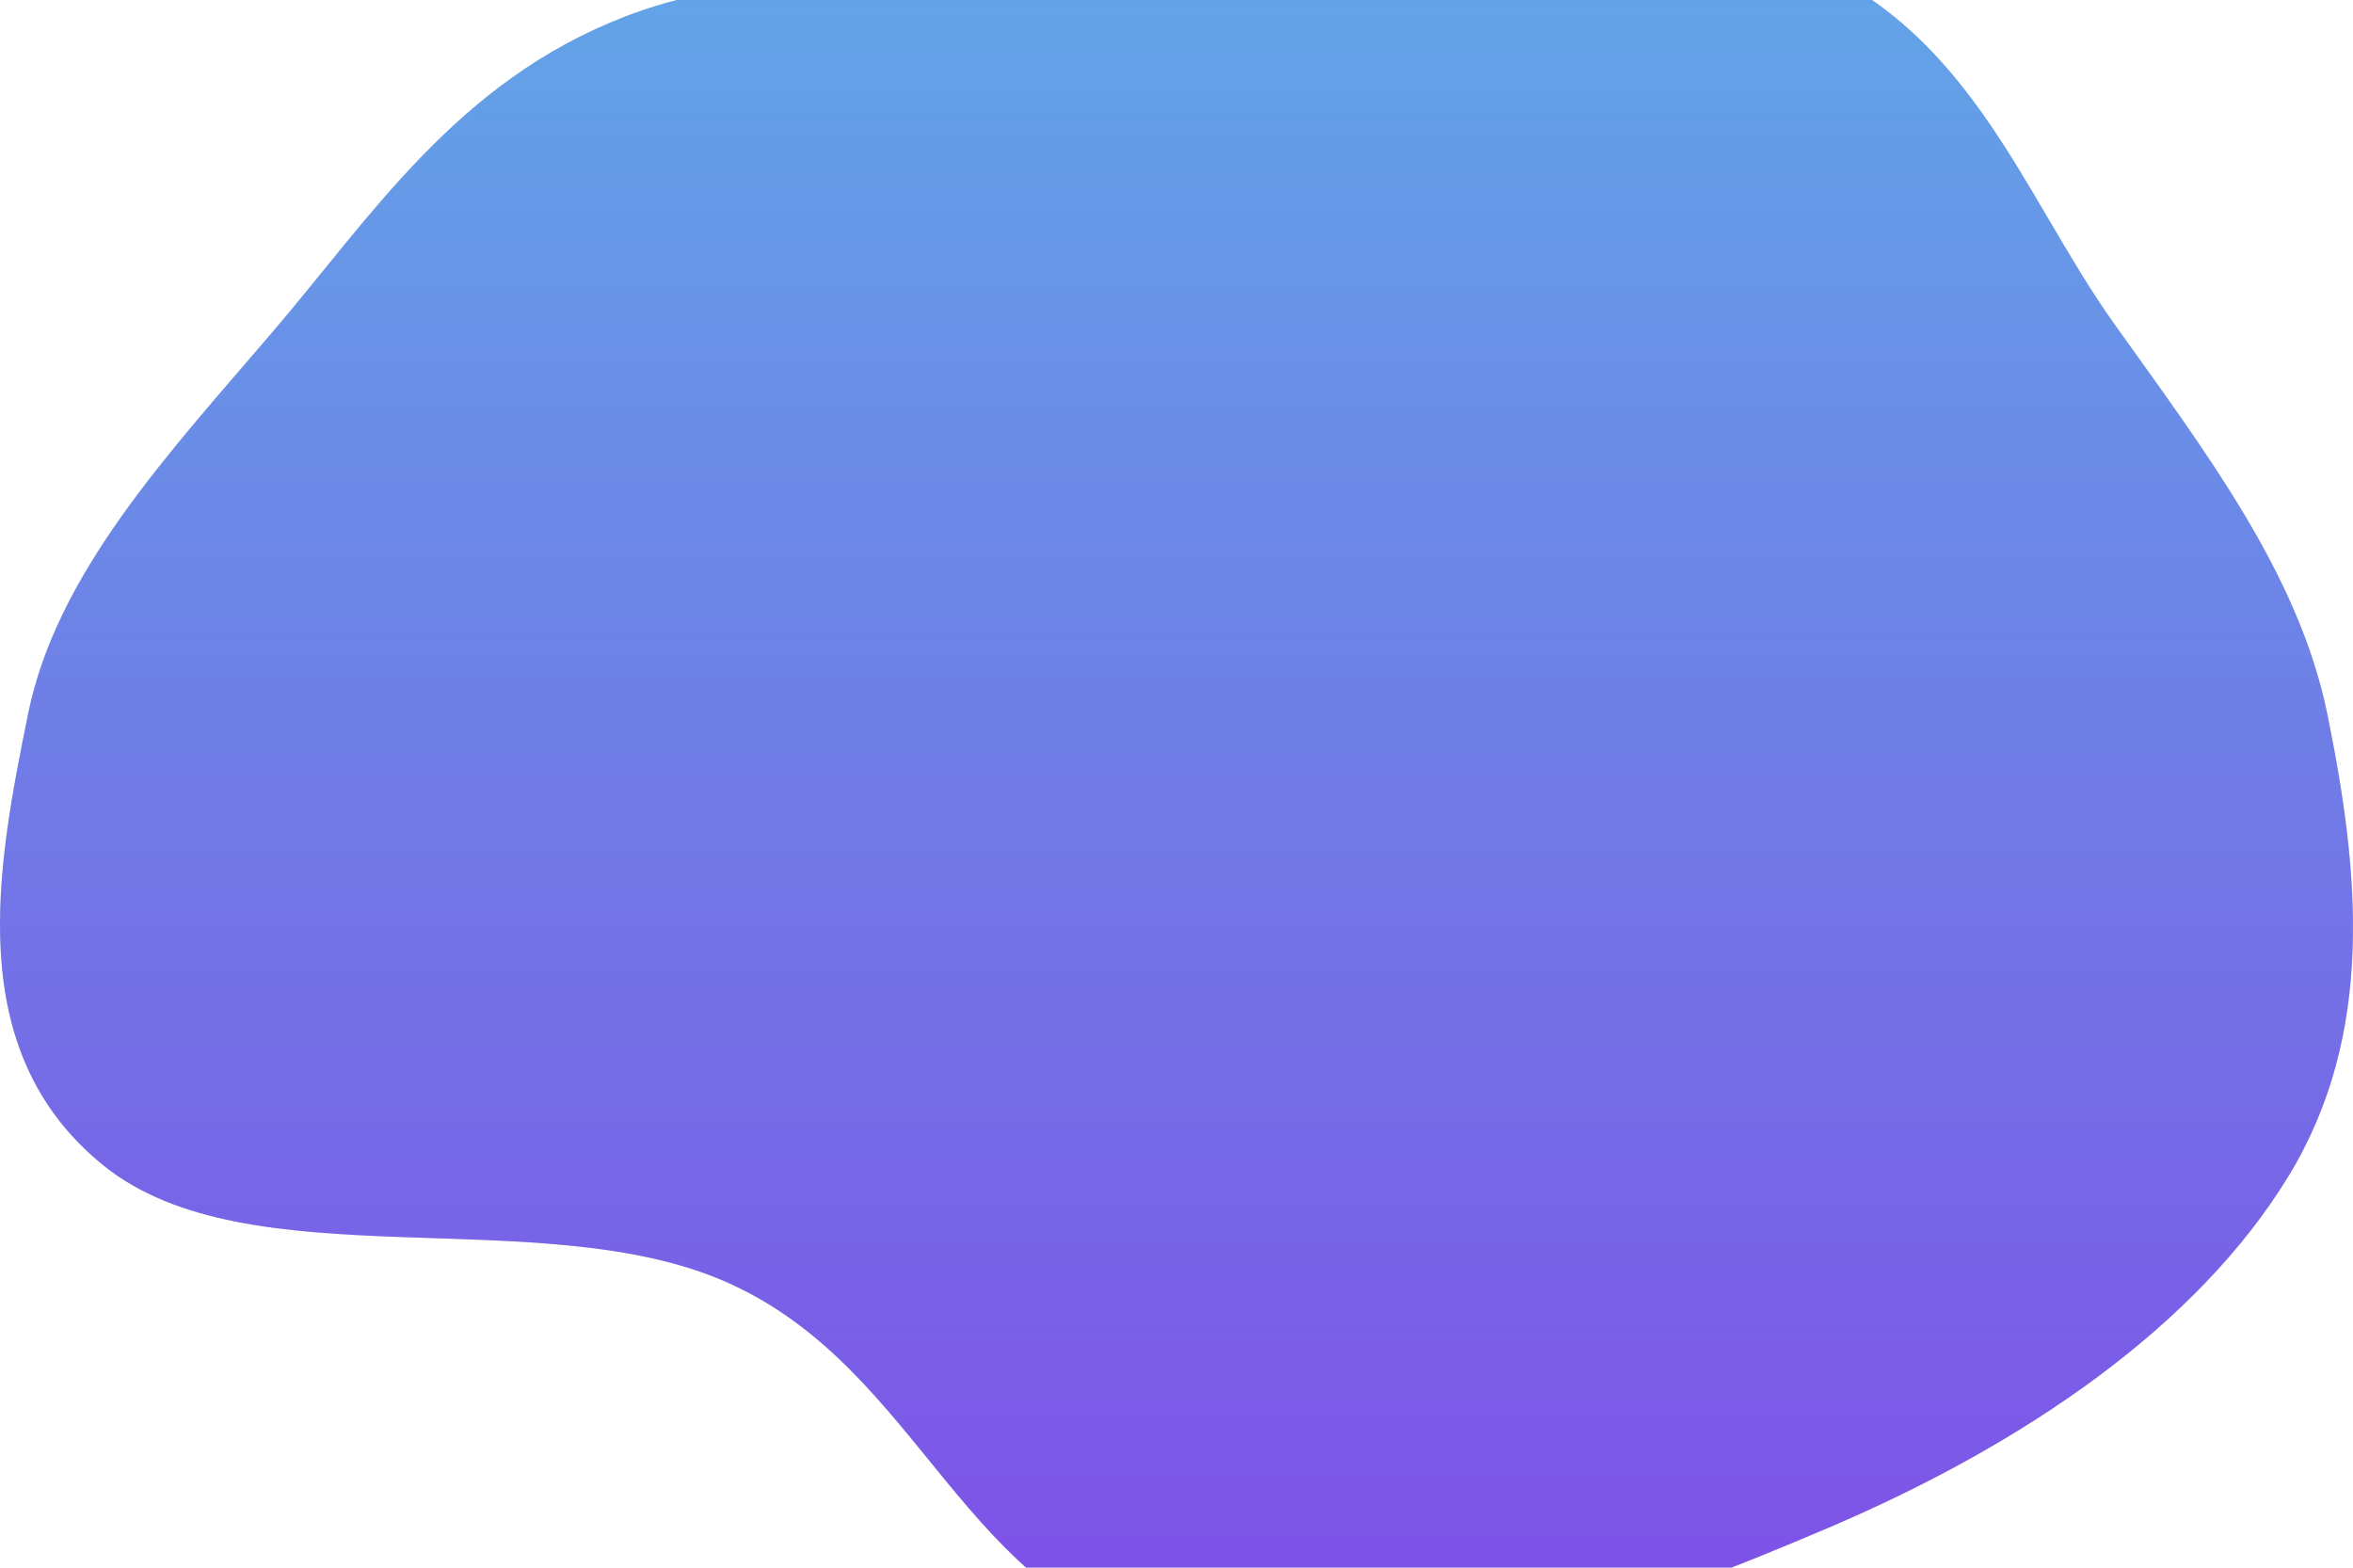 <svg width="1474" height="982" viewBox="0 0 1474 982" fill="none" xmlns="http://www.w3.org/2000/svg">
<path fill-rule="evenodd" clip-rule="evenodd" d="M740.326 -11.061C868.714 -17.77 1004.38 -69.817 1119.21 -27.714C1233.98 14.362 1265.63 120.41 1324.63 203.167C1381.05 282.301 1439.98 359.299 1457.93 447.399C1477.77 544.77 1488.46 647.106 1433.41 737.1C1376.08 830.82 1268.33 904.511 1146.42 956.625C1023.86 1009.01 876.418 1063.53 740.326 1033.37C602.225 1002.77 578.937 858.791 456.207 803.673C339.577 751.296 155.851 804.048 64.527 729.874C-24.148 657.852 -1.753 542.863 17.556 447.399C35.385 359.253 105.063 284.685 169.888 208.963C232.928 135.326 286.142 51.037 391.753 10.302C496.449 -30.081 622.006 -4.878 740.326 -11.061Z" fill="#C4C4C4"/>
<path fill-rule="evenodd" clip-rule="evenodd" d="M740.326 -11.061C868.714 -17.77 1004.38 -69.817 1119.21 -27.714C1233.98 14.362 1265.63 120.41 1324.63 203.167C1381.05 282.301 1439.98 359.299 1457.93 447.399C1477.77 544.77 1488.46 647.106 1433.41 737.1C1376.08 830.82 1268.33 904.511 1146.42 956.625C1023.86 1009.01 876.418 1063.53 740.326 1033.37C602.225 1002.77 578.937 858.791 456.207 803.673C339.577 751.296 155.851 804.048 64.527 729.874C-24.148 657.852 -1.753 542.863 17.556 447.399C35.385 359.253 105.063 284.685 169.888 208.963C232.928 135.326 286.142 51.037 391.753 10.302C496.449 -30.081 622.006 -4.878 740.326 -11.061Z" fill="url(#paint0_linear_16_39)" fill-opacity="0.6"/>
<defs>
<linearGradient id="paint0_linear_16_39" x1="737" y1="-44" x2="737" y2="1042" gradientUnits="userSpaceOnUse">
<stop stop-color="#2094FF"/>
<stop offset="1" stop-color="#5200FF"/>
</linearGradient>
</defs>
</svg>
